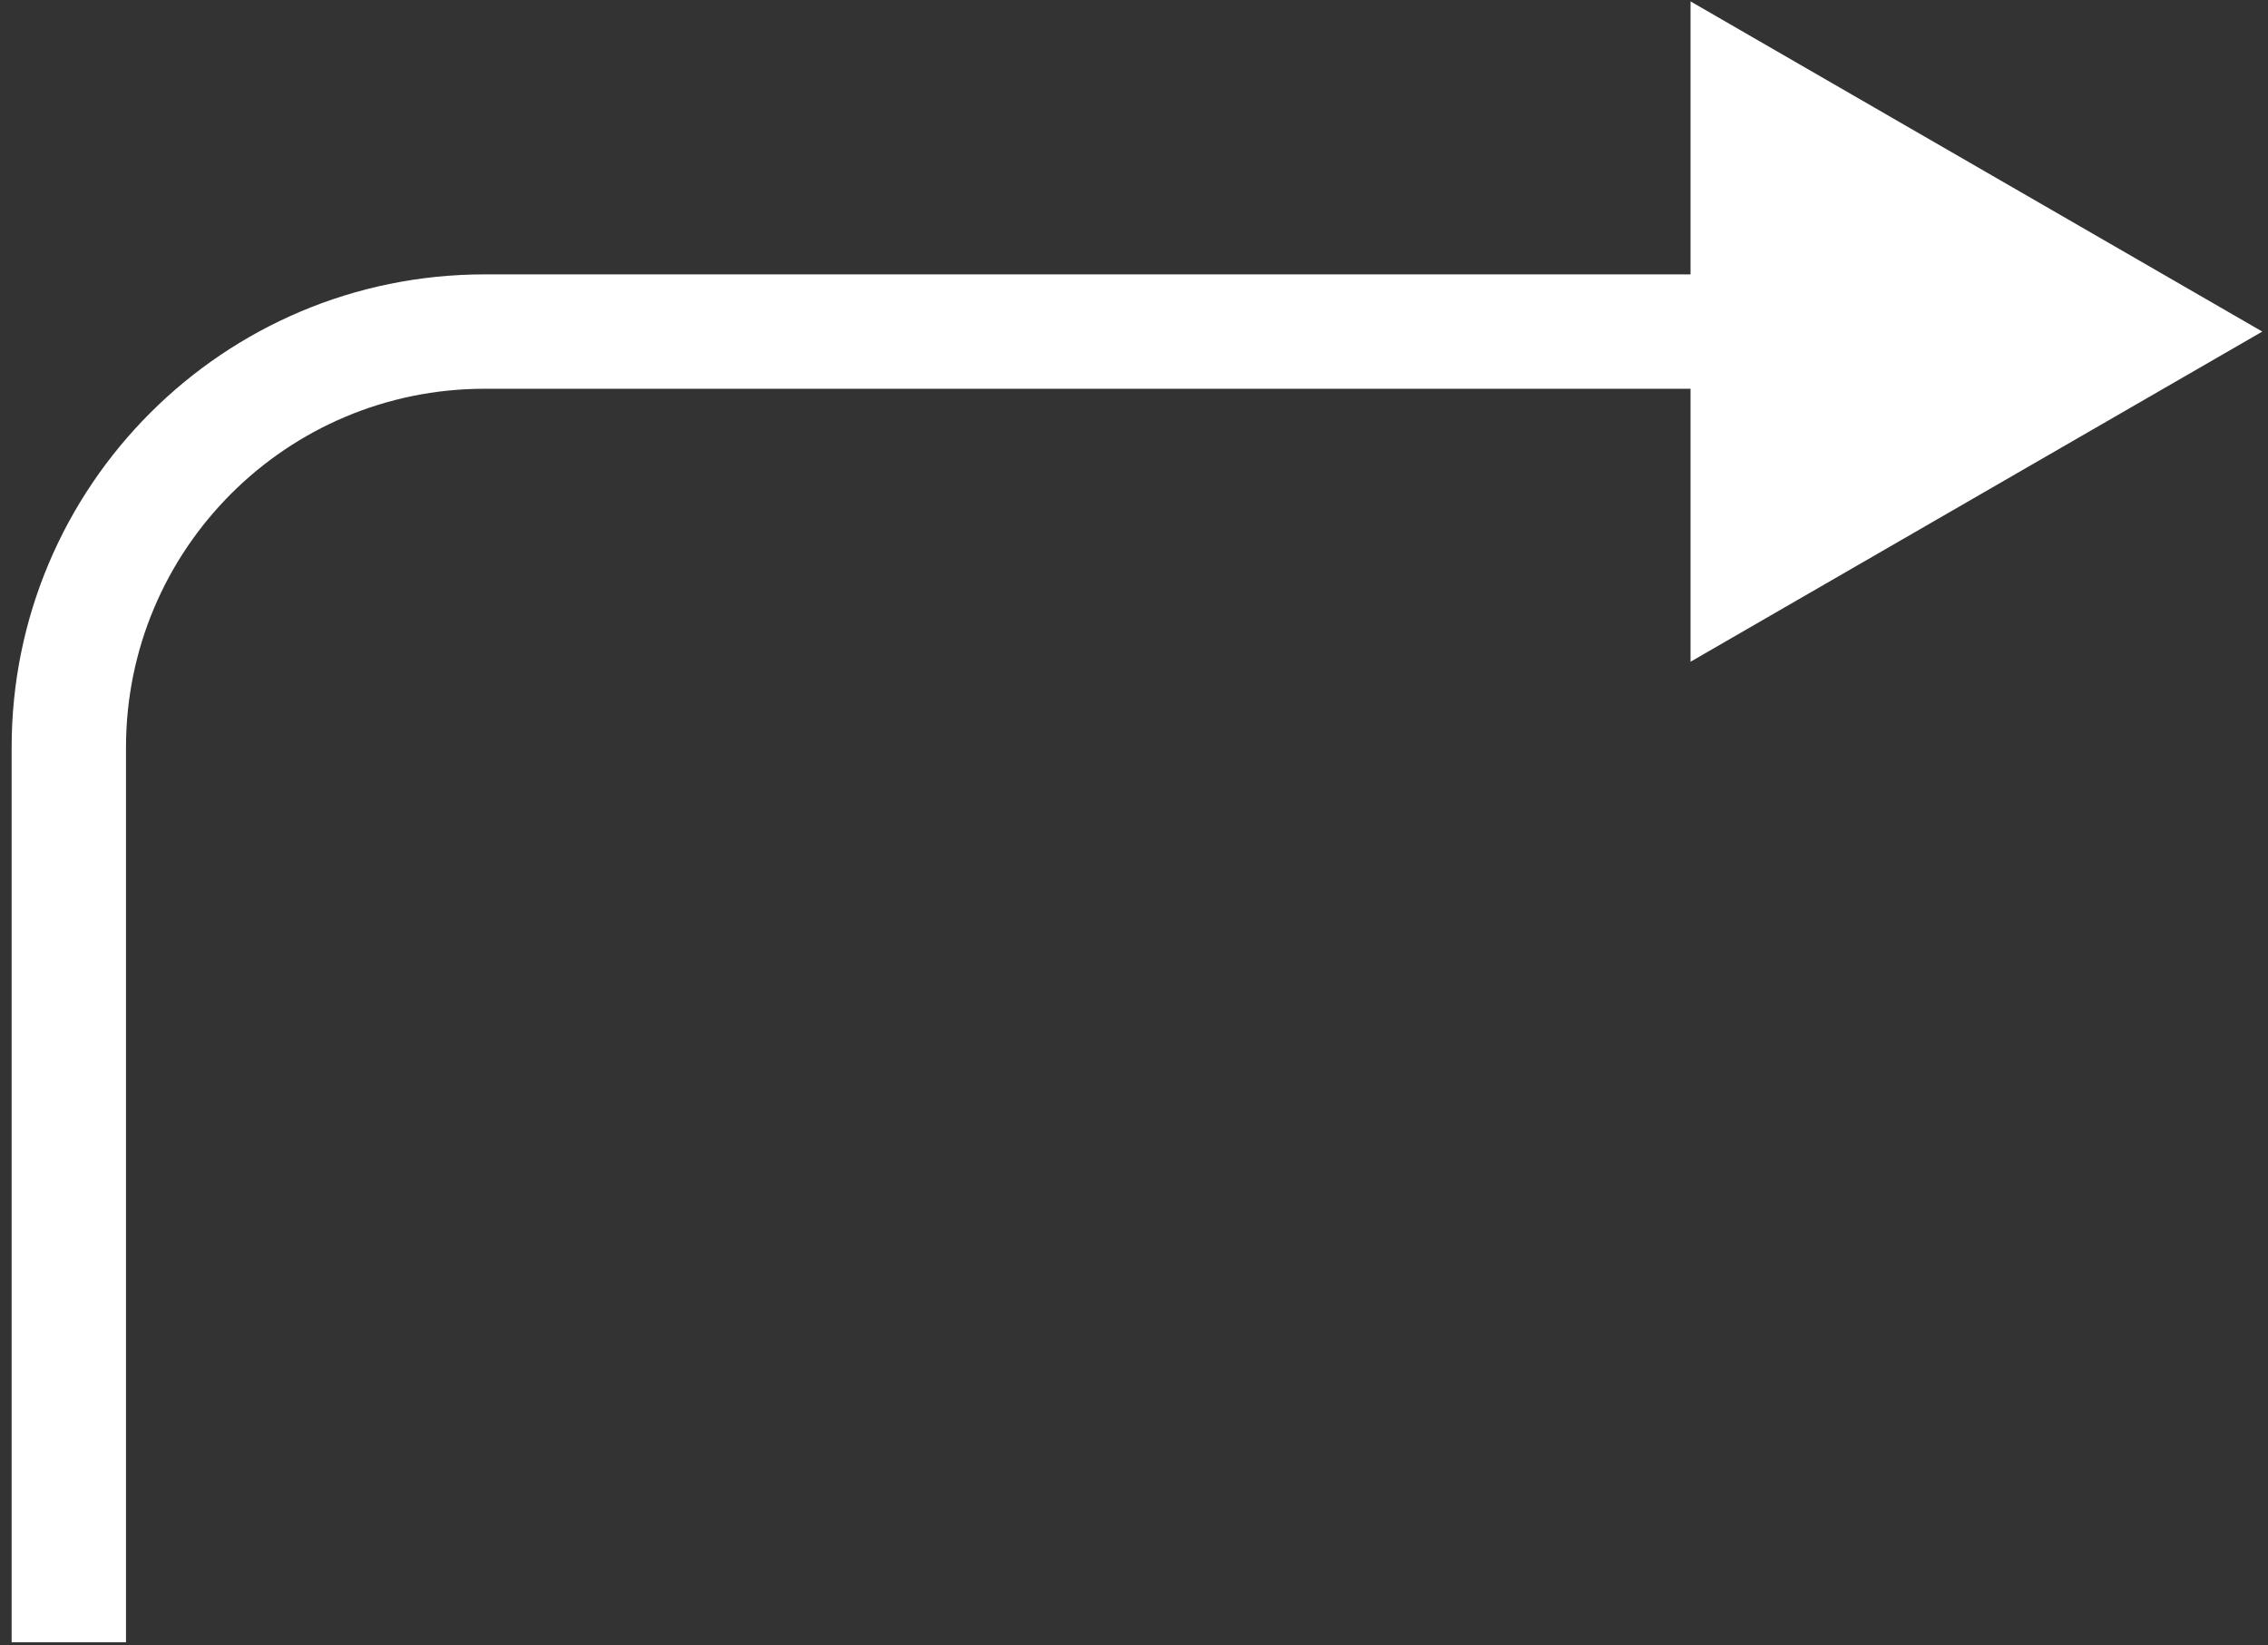 <svg xmlns="http://www.w3.org/2000/svg" width="182" height="132" viewBox="0 0 182 132" fill="none">
<rect x="0" y="0" width="182" height="132" fill="#333333" stroke="none"/>
<path d="M181.543 26.604L135.661 0.113V53.094L181.543 26.604ZM10.111 131.766V59.972H0.934V131.766H10.111ZM38.891 31.192H140.249V22.015H38.891V31.192ZM10.111 59.972C10.111 44.077 22.996 31.192 38.891 31.192V22.015C17.928 22.015 0.934 39.009 0.934 59.972H10.111Z" fill="white"/>
</svg>